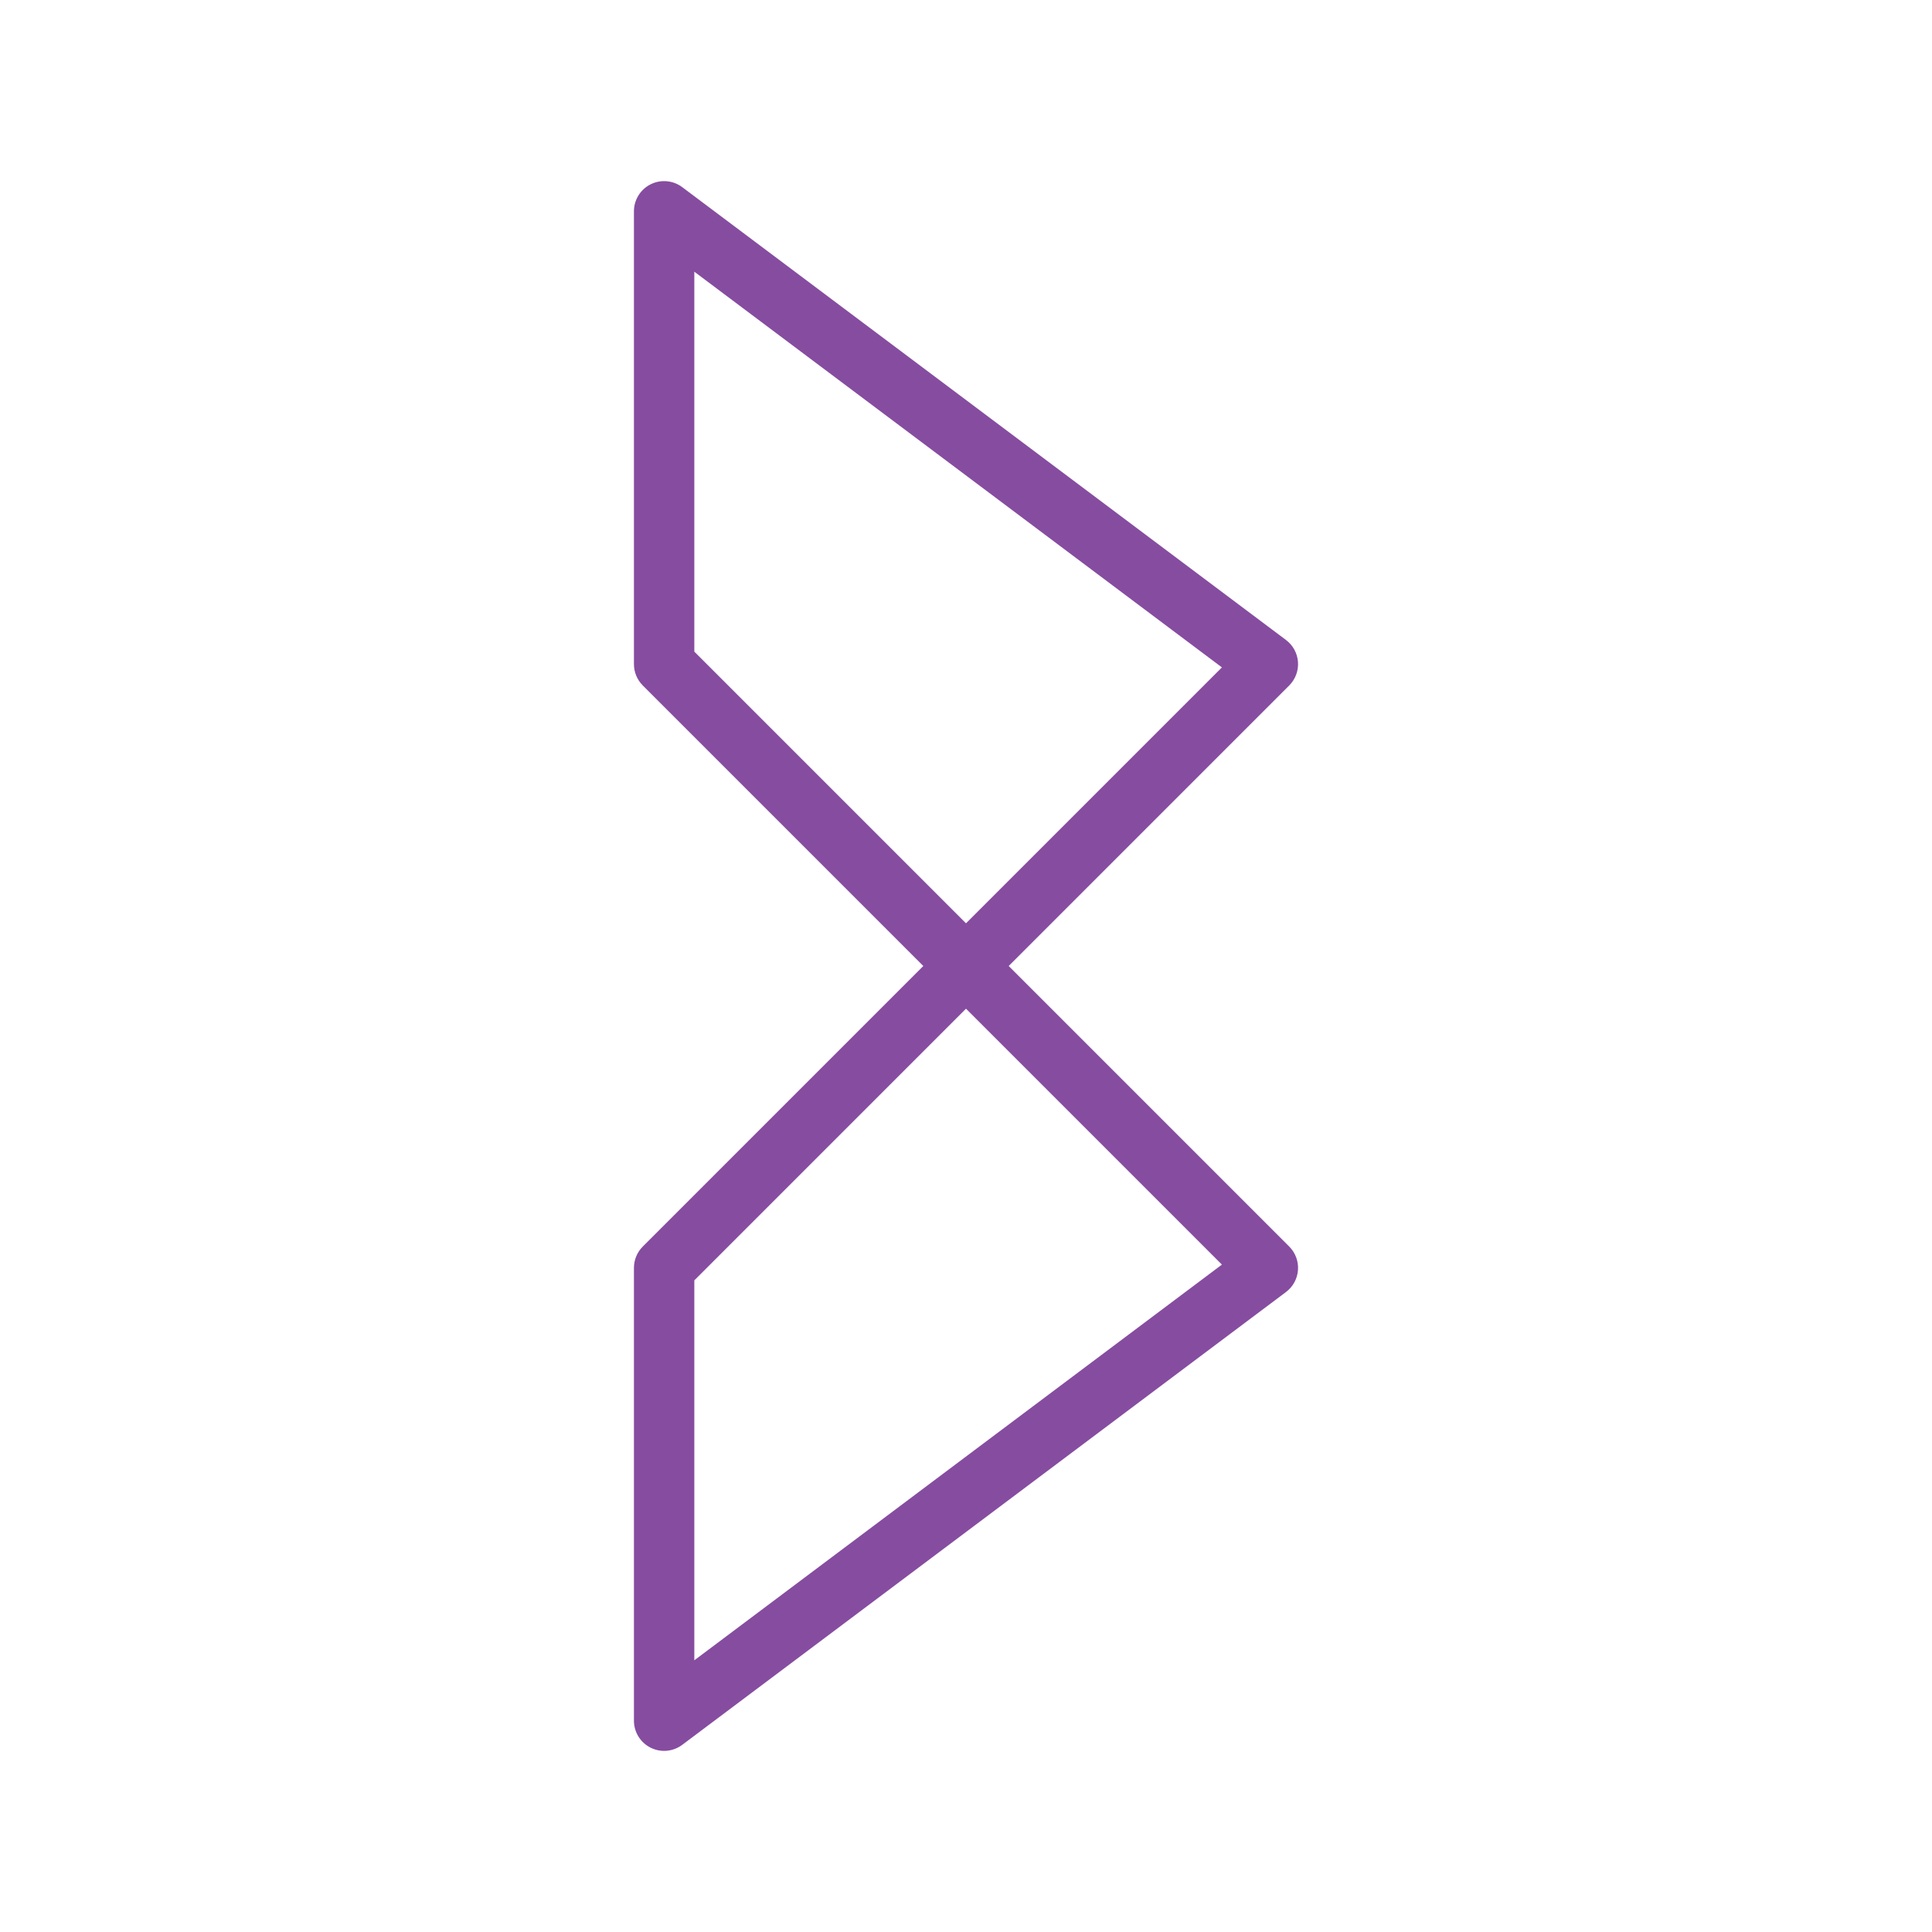 <svg width="256" height="256" viewBox="0 0 256 256"
     fill="none" xmlns="http://www.w3.org/2000/svg">
    <path fill-rule="evenodd" clip-rule="evenodd"
          d="M86.211 24.422C87.566 23.745 89.188 23.891 90.4 24.8L170.4 84.8C171.328 85.496 171.908 86.56 171.99 87.716C172.072 88.873 171.648 90.008 170.828 90.829L133.657 128L170.828 165.172C171.648 165.992 172.072 167.127 171.99 168.284C171.908 169.44 171.328 170.504 170.4 171.2L90.4 231.2C89.188 232.109 87.566 232.255 86.211 231.578C84.856 230.9 84 229.515 84 228V168C84 166.939 84.421 165.922 85.172 165.172L122.343 128L85.172 90.829C84.421 90.078 84 89.061 84 88V28C84 26.485 84.856 25.1 86.211 24.422ZM128 122.343L161.91 88.433L92 36V86.343L128 122.343ZM128 133.657L92 169.657V220L161.91 167.567L128 133.657Z"
          fill="#864CA0"/>
</svg>
